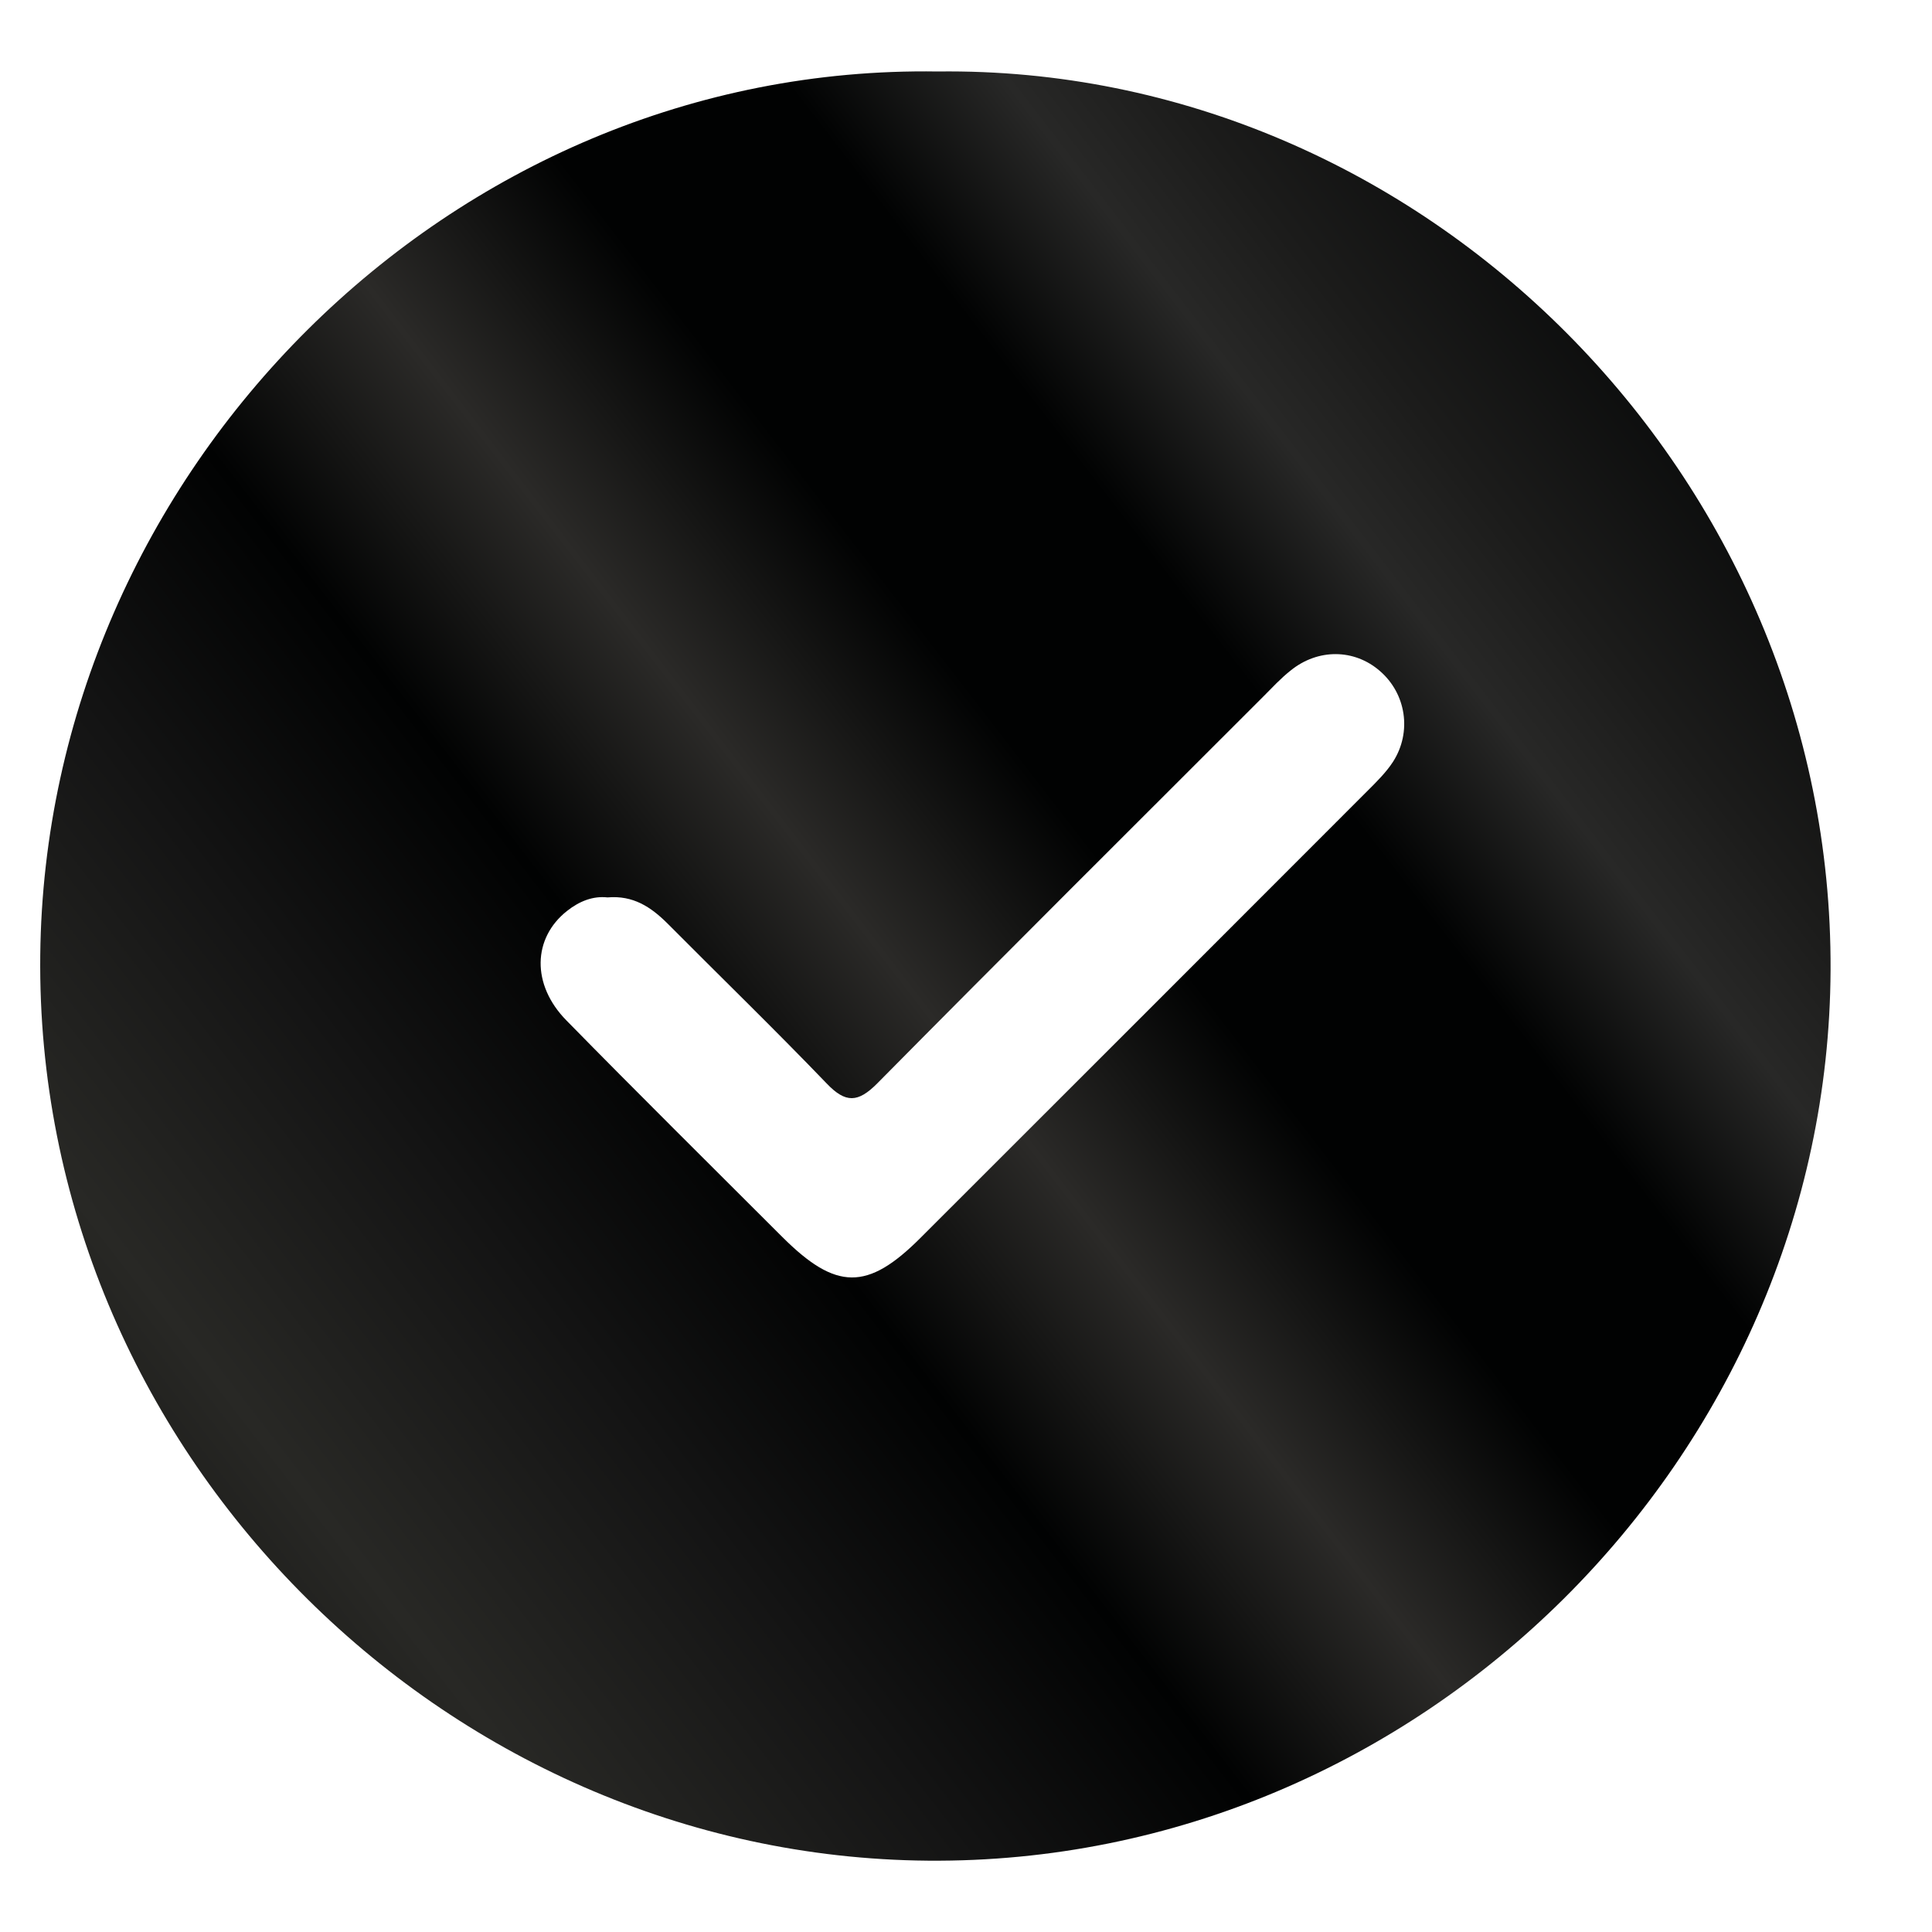 <svg width="12" height="12" viewBox="0 0 12 12" fill="none" xmlns="http://www.w3.org/2000/svg">
<path d="M5.824 0.444C8.838 0.406 11.385 2.959 11.37 6.026C11.356 9.041 8.829 11.582 5.764 11.557C2.744 11.532 0.217 8.996 0.25 5.933C0.282 2.935 2.792 0.397 5.824 0.444ZM3.773 5.574C3.684 5.564 3.599 5.597 3.522 5.658C3.308 5.827 3.3 6.116 3.518 6.338C3.961 6.79 4.412 7.236 4.86 7.684C5.193 8.016 5.388 8.018 5.716 7.69C6.643 6.764 7.57 5.837 8.496 4.91C8.551 4.855 8.609 4.798 8.652 4.732C8.771 4.547 8.734 4.308 8.57 4.167C8.412 4.03 8.186 4.027 8.016 4.165C7.954 4.214 7.9 4.273 7.844 4.329C7.045 5.128 6.244 5.925 5.449 6.729C5.329 6.85 5.252 6.853 5.134 6.729C4.81 6.392 4.474 6.066 4.144 5.734C4.043 5.634 3.933 5.56 3.773 5.574Z" fill="url(#paint0_linear_150_10870)"/>
<defs>
<linearGradient id="paint0_linear_150_10870" x1="-0.674" y1="10.991" x2="23.975" y2="-8.019" gradientUnits="userSpaceOnUse">
<stop/>
<stop offset="0.099" stop-color="#282825"/>
<stop offset="0.159" stop-color="#141414"/>
<stop offset="0.211" stop-color="#010202"/>
<stop offset="0.256" stop-color="#2B2A28"/>
<stop offset="0.302" stop-color="#010202"/>
<stop offset="0.347" stop-color="#010202"/>
<stop offset="0.382" stop-color="#282827"/>
<stop offset="0.407" stop-color="#1C1C1B"/>
<stop offset="0.448" stop-color="#0B0C0C"/>
<stop offset="0.496" stop-color="#424140"/>
<stop offset="0.539" stop-color="#010202"/>
<stop offset="0.579" stop-color="#1E1E1E"/>
<stop offset="0.607" stop-color="#2B2B2A"/>
<stop offset="0.642" stop-color="#010202"/>
<stop offset="0.694" stop-color="#060707"/>
<stop offset="0.738" stop-color="#191919"/>
<stop offset="0.775" stop-color="#040506"/>
<stop offset="0.83" stop-color="#222323"/>
<stop offset="0.853" stop-color="#161616"/>
<stop offset="0.891" stop-color="#303031"/>
<stop offset="0.931" stop-color="#010202"/>
<stop offset="0.967" stop-color="#010202"/>
</linearGradient>
</defs>
</svg>
